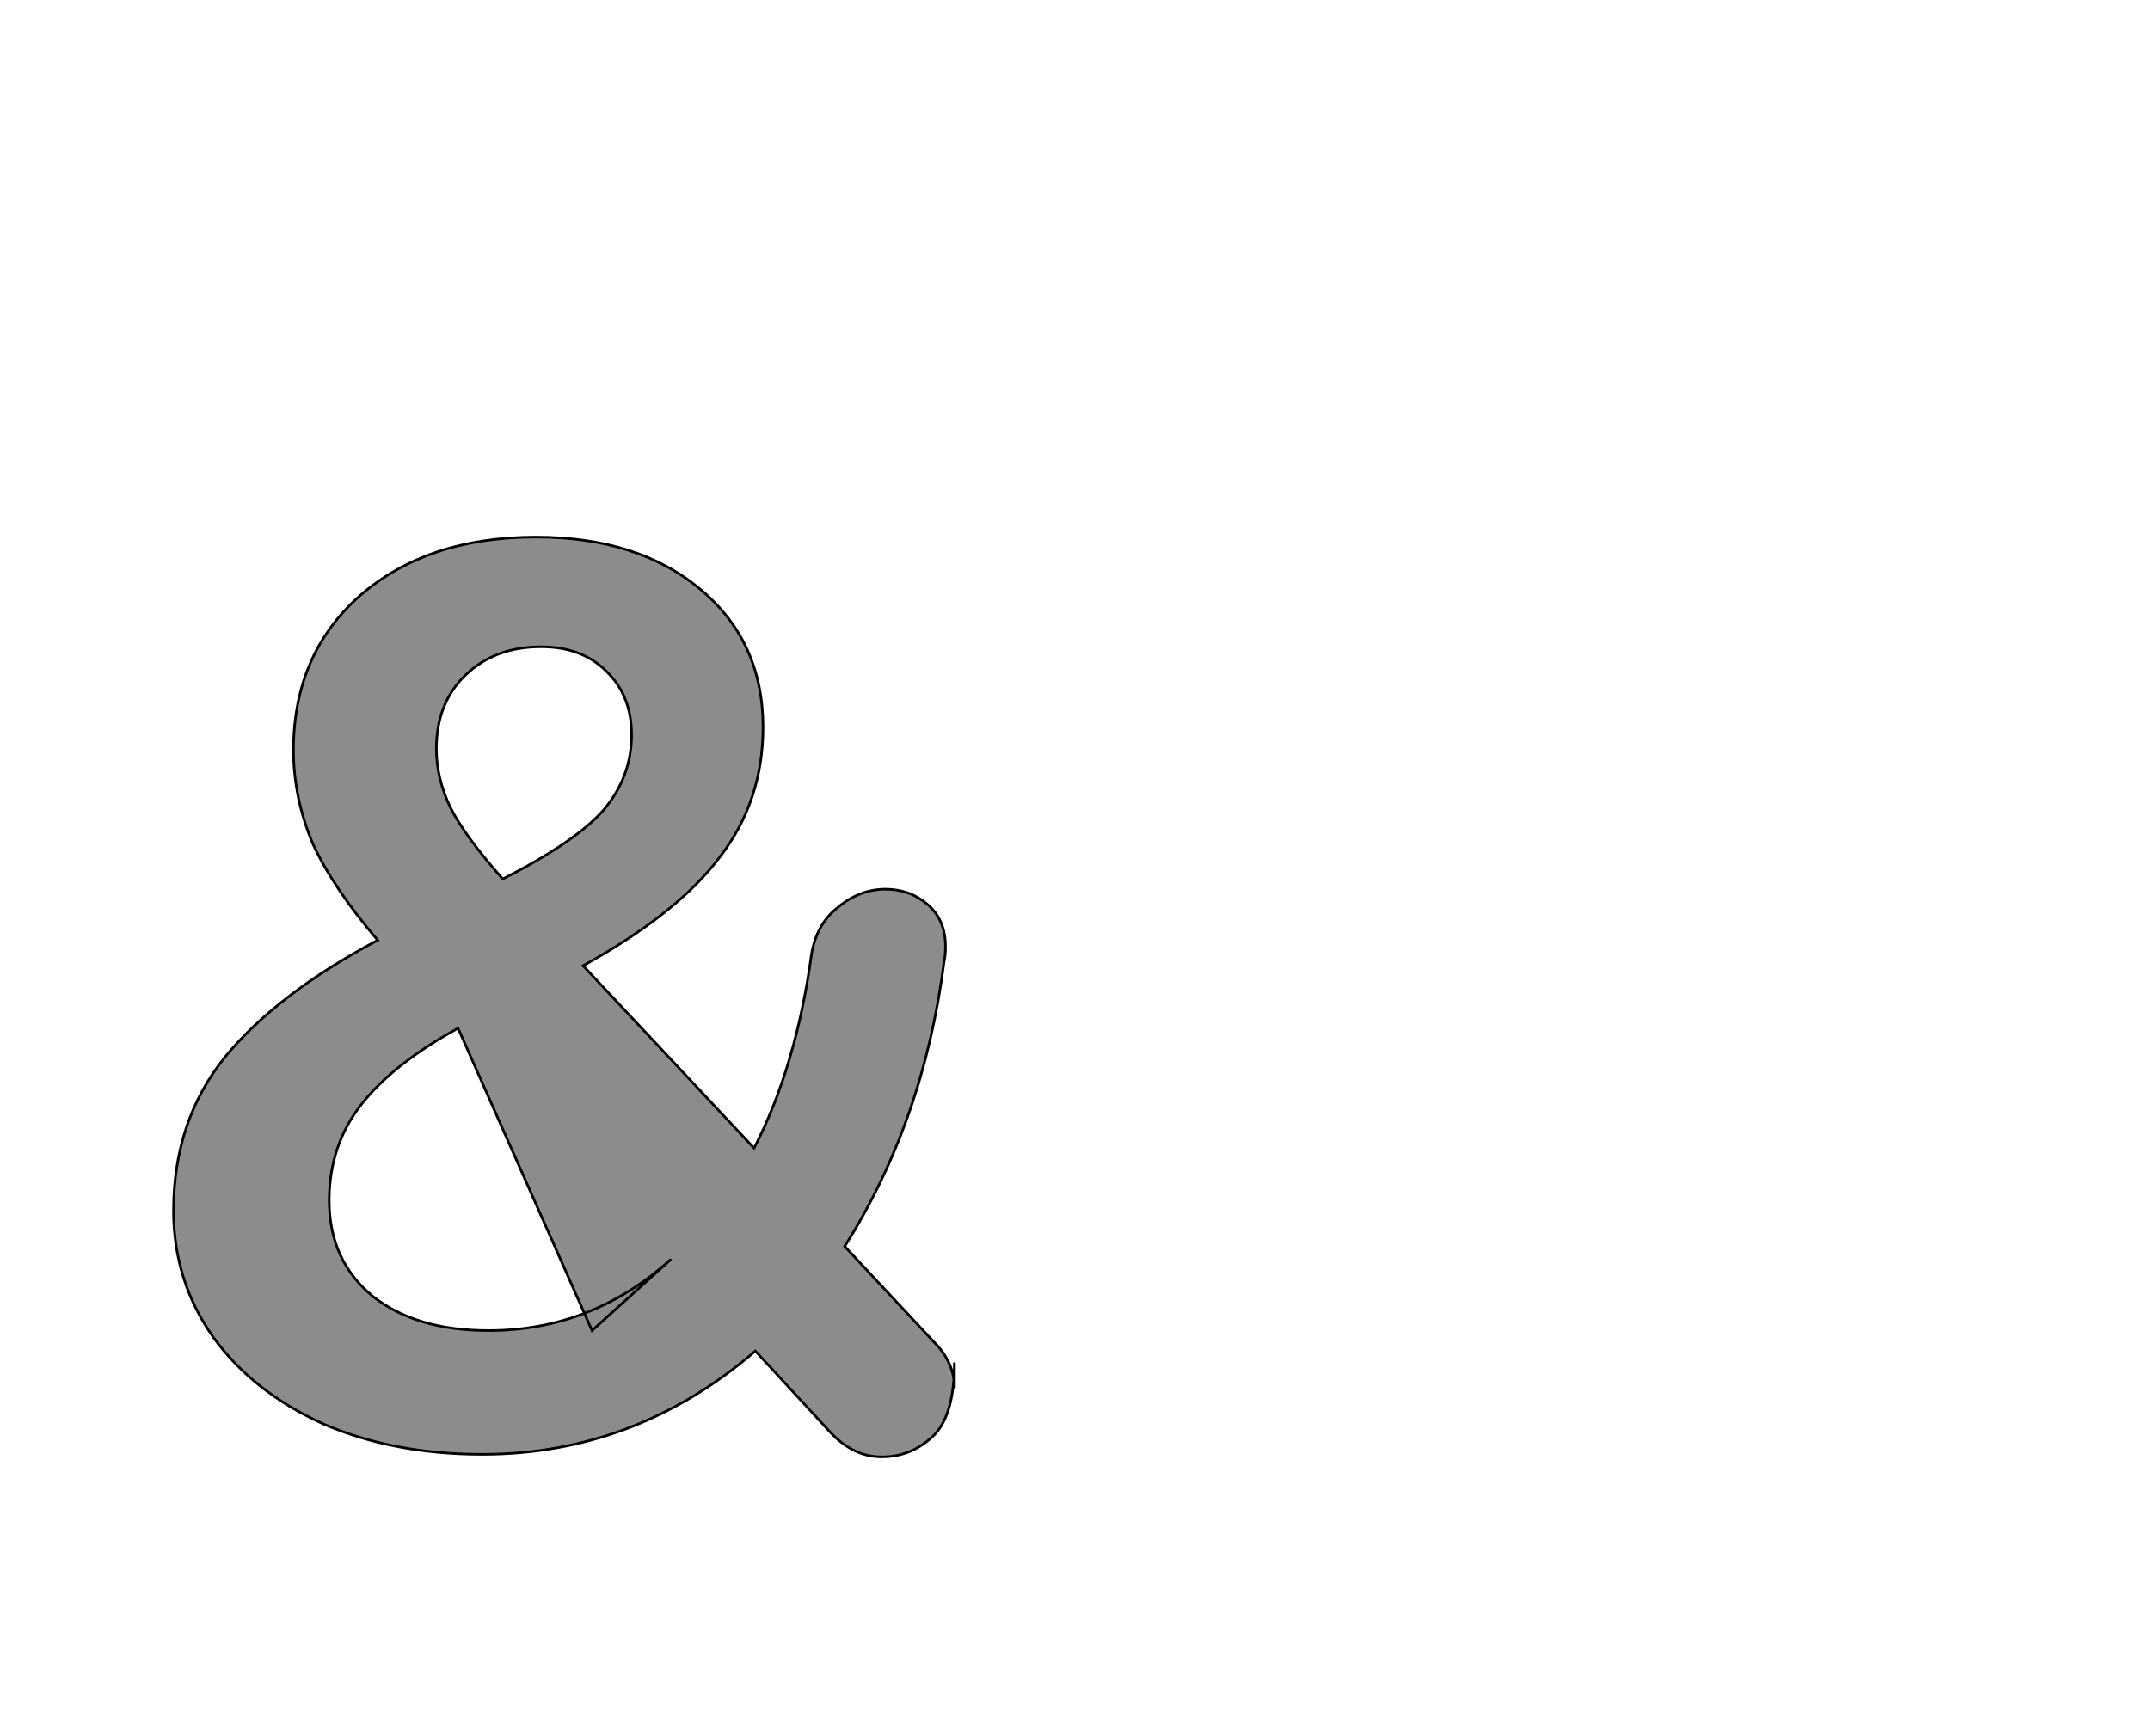 <!--
BEGIN METADATA

BBOX_X_MIN 36
BBOX_Y_MIN -10
BBOX_X_MAX 648
BBOX_Y_MAX 711
WIDTH 612
HEIGHT 721
H_BEARING_X 36
H_BEARING_Y 711
H_ADVANCE 681
V_BEARING_X -304
V_BEARING_Y 321
V_ADVANCE 1364
ORIGIN_X 0
ORIGIN_Y 0

END METADATA
-->

<svg width='1685px' height='1361px' xmlns='http://www.w3.org/2000/svg' version='1.1'>

 <!-- make sure glyph is visible within svg window -->
 <g fill-rule='nonzero'  transform='translate(100 1132)'>

  <!-- draw actual outline using lines and Bezier curves-->
  <path fill='black' stroke='black' fill-opacity='0.45'  stroke-width='2'  d='
 M 648,-64
 Q 648,-22 631,-6
 Q 614,10 591,10
 Q 569,10 551,-9
 L 492,-73
 Q 398,8 278,8
 Q 208,8 153,-16
 Q 98,-41 67,-84
 Q 36,-128 36,-183
 Q 36,-253 76,-303
 Q 117,-353 196,-395
 Q 161,-436 145,-471
 Q 130,-507 130,-544
 Q 130,-619 182,-665
 Q 235,-711 320,-711
 Q 400,-711 449,-670
 Q 498,-629 498,-562
 Q 498,-504 464,-460
 Q 431,-416 357,-375
 L 491,-232
 Q 524,-296 536,-384
 Q 540,-408 557,-421
 Q 574,-435 594,-435
 Q 613,-435 627,-423
 Q 641,-411 641,-390
 Q 641,-383 640,-379
 Q 624,-253 562,-155
 L 632,-80
 Q 648,-64 648,-44
 Z

 M 288,-625
 M 265,-603
 Q 242,-581 242,-545
 Q 242,-522 253,-499
 Q 264,-477 294,-443
 Q 351,-472 373,-497
 Q 395,-523 395,-556
 Q 395,-587 375,-606
 Q 356,-625 324,-625
 Q 288,-625 265,-603
 Z

 M 364,-89
 L 259,-326
 Q 208,-298 183,-266
 Q 158,-234 158,-191
 Q 158,-144 192,-116
 Q 226,-89 283,-89
 Q 364,-89 426,-145
 Z

  '/>
 </g>
</svg>
